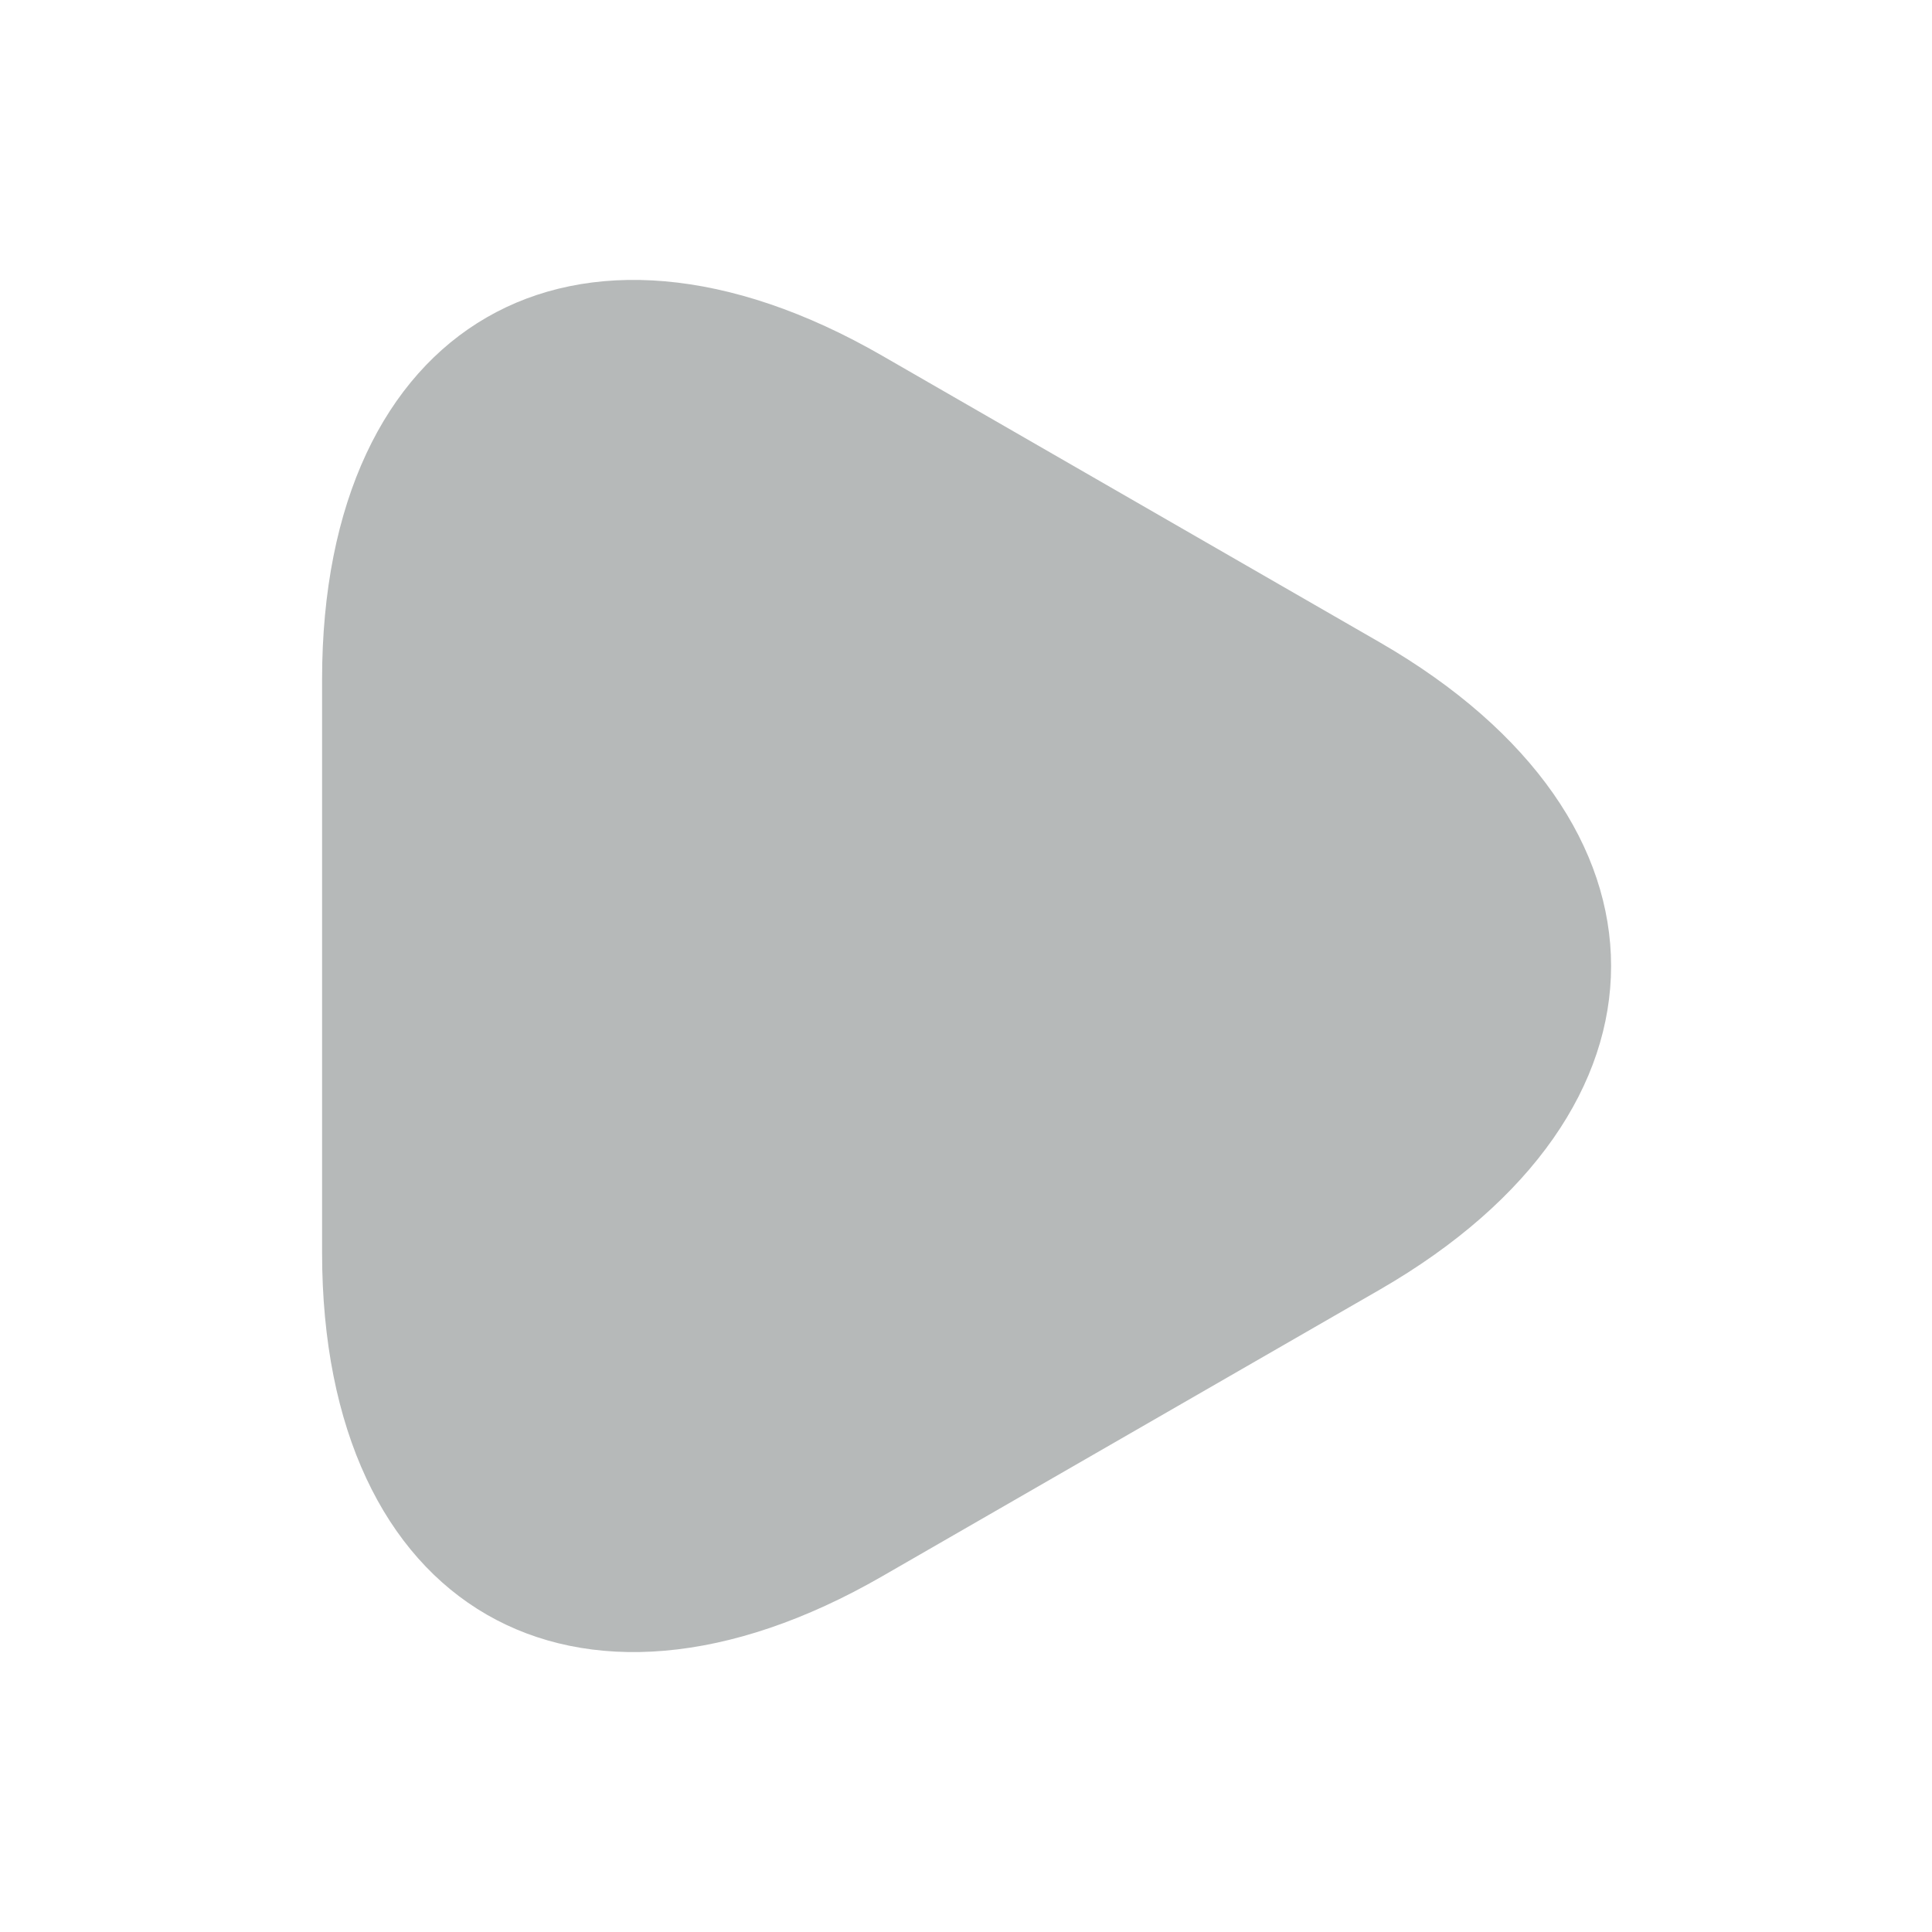 <svg width="24" height="24" viewBox="0 0 24 24" fill="none" xmlns="http://www.w3.org/2000/svg">
<path d="M4.001 12V8.44C4.001 4.02 7.131 2.21 10.961 4.42L14.051 6.2L17.141 7.98C20.971 10.19 20.971 13.81 17.141 16.02L14.051 17.8L10.961 19.58C7.131 21.79 4.001 19.98 4.001 15.56V12Z" fill="#B6B9B9"/>
</svg>
